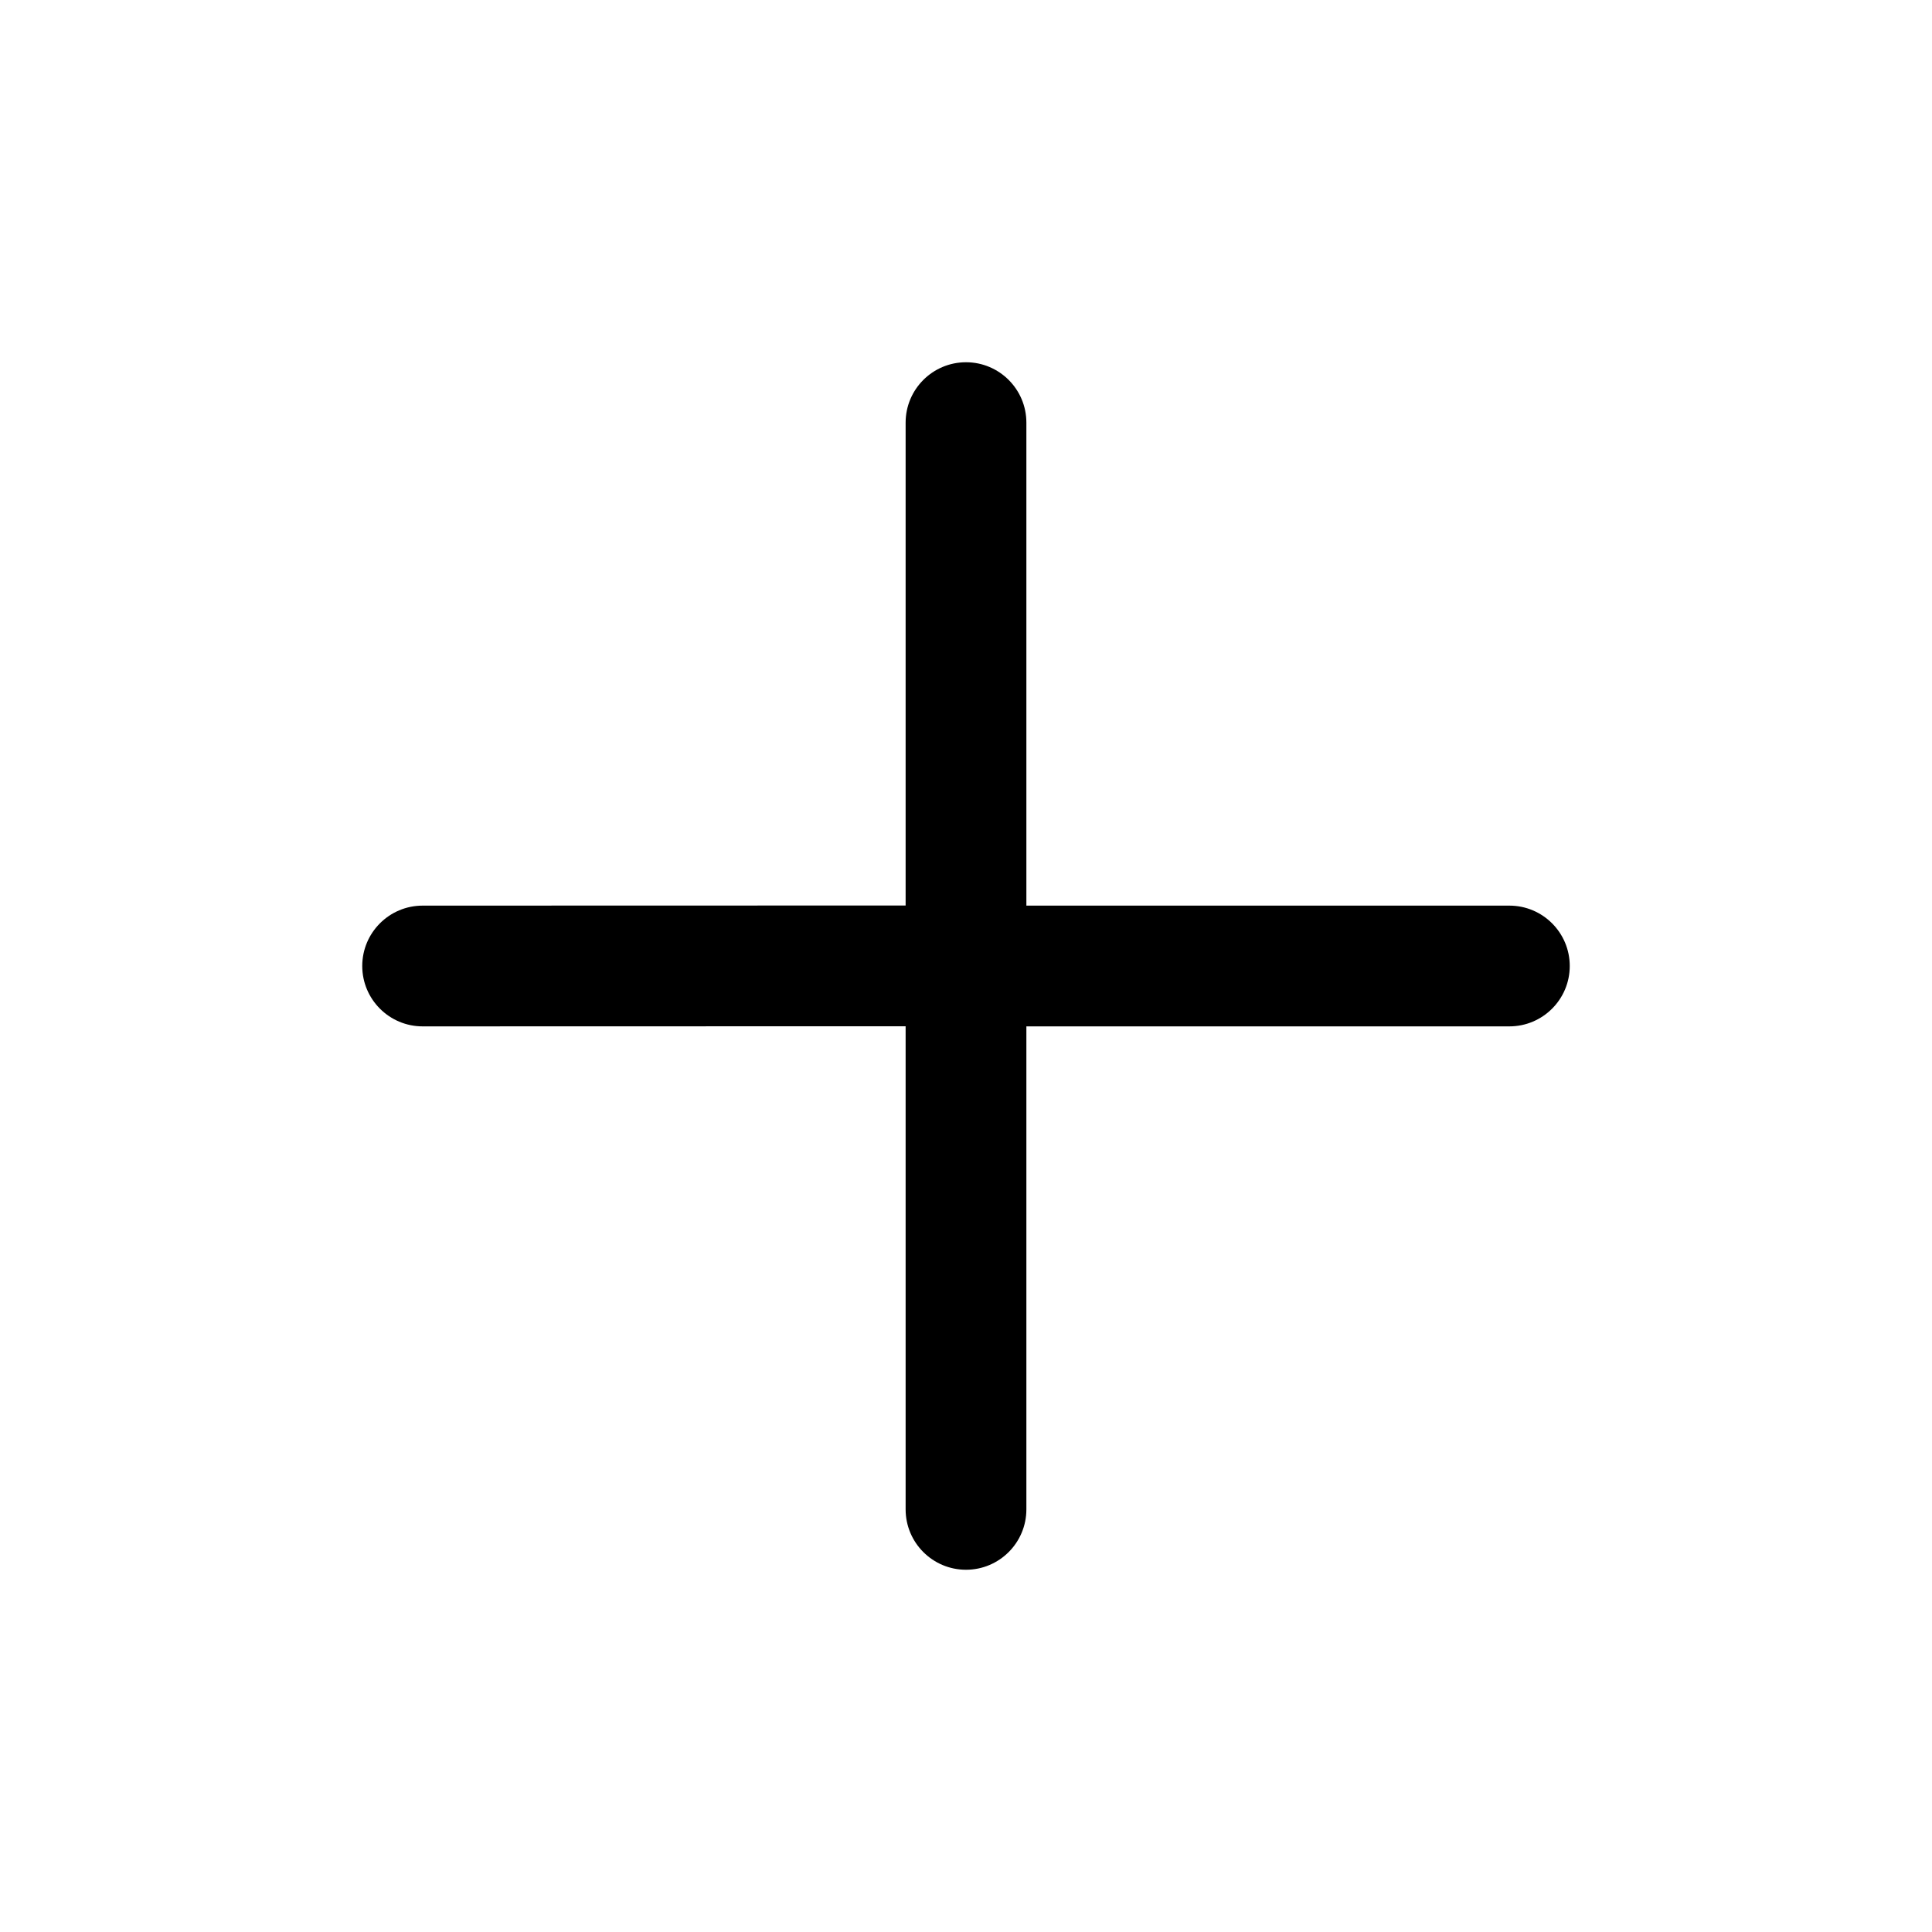 <?xml version="1.0" encoding="UTF-8"?>
<svg width="16px" height="16px" viewBox="0 0 16 16" version="1.1" xmlns="http://www.w3.org/2000/svg" xmlns:xlink="http://www.w3.org/1999/xlink">
    <g id="组件分类" stroke="none" stroke-width="1" fill="none" fill-rule="evenodd">
        <g id="Icon图标-Light" transform="translate(-1080, -310)">
            <g id="方向和建议" transform="translate(120, 262)">
                <g id="General/Icon/添加/line" transform="translate(960, 48)">
                    <g id="1.通用/1.Icon图标/添加/line">
                        <rect id="矩形" fill-rule="nonzero" x="0" y="0" width="16" height="16"></rect>
                        <path d="M8,3 C8.276,3 8.5,3.224 8.5,3.5 L8.5,7.5 L12.5,7.5 C12.776,7.5 13,7.724 13,8 C13,8.276 12.776,8.5 12.5,8.5 L8.5,8.5 L8.5,12.5 C8.5,12.776 8.276,13 8,13 C7.724,13 7.5,12.776 7.5,12.5 L7.5,8.499 L3.5,8.5 C3.224,8.5 3,8.276 3,8 C3,7.724 3.224,7.5 3.5,7.5 L7.5,7.499 L7.5,3.5 C7.5,3.224 7.724,3 8,3 Z" id="路径" fill="currentColor" fill-rule="evenodd"></path>
                    </g>
                </g>
            </g>
        </g>
    </g>
</svg>